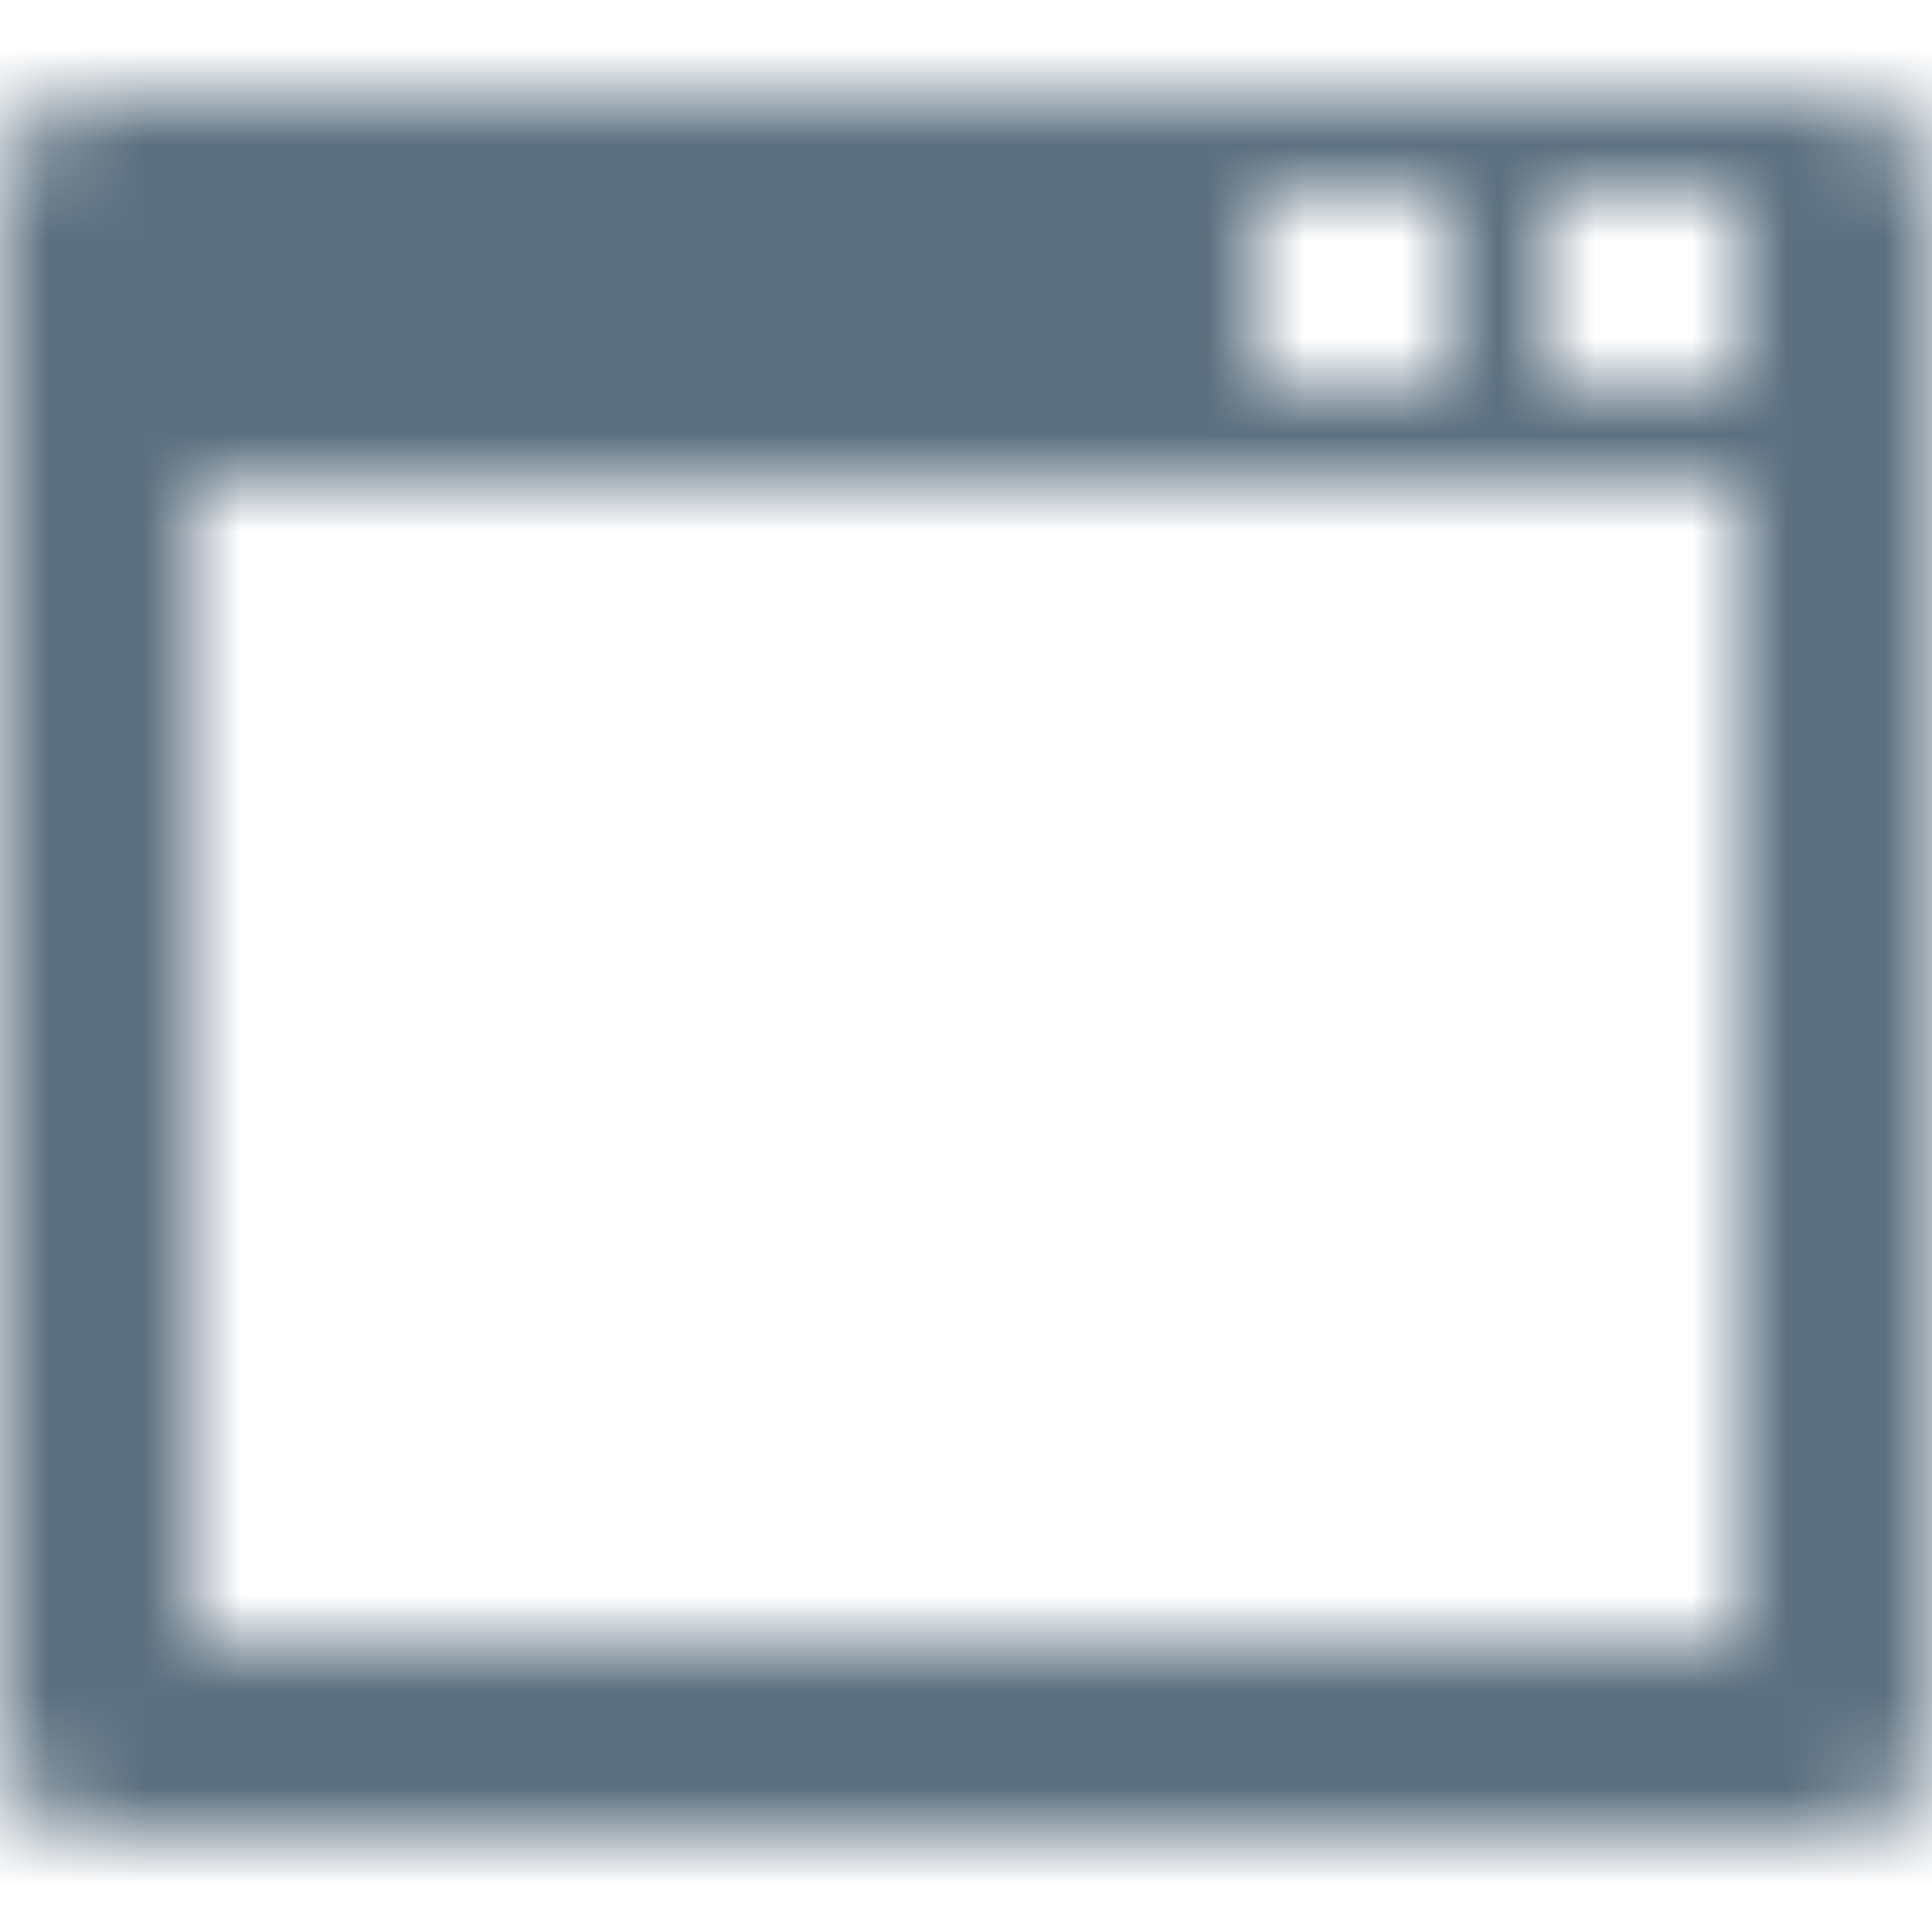 <?xml version="1.0" encoding="UTF-8"?>
<svg width="20px" height="20px" viewBox="0 0 20 20" version="1.1" xmlns="http://www.w3.org/2000/svg" xmlns:xlink="http://www.w3.org/1999/xlink">
    <title>bp3-icon-modal</title>
    <defs>
        <path d="M19,1 C19.552,1 20,1.448 20,2 L20,18 C20,18.552 19.552,19 19,19 L1,19 C0.448,19 -5.00000112e-08,18.552 -5.00000112e-08,18 L-5.00000112e-08,2 C-5.00000112e-08,1.448 0.448,1 1,1 L19,1 Z M18,5 L2,5 L2,17 L18,17 L18,5 Z M15,2 L13,2 L13,4 L15,4 L15,2 Z M18,2 L16,2 L16,4 L18,4 L18,2 Z" id="path-1"></path>
    </defs>
    <g id="bp3-icon-modal" stroke="none" stroke-width="1" fill="none" fill-rule="evenodd">
        <mask id="mask-2" fill="white">
            <use xlink:href="#path-1"></use>
        </mask>
        <g fill-rule="nonzero"></g>
        <g id="20-Light-/-Icon-/-Default" mask="url(#mask-2)" fill="#5C7080">
            <rect id="Rectangle" x="0" y="0" width="20" height="20"></rect>
        </g>
    </g>
</svg>